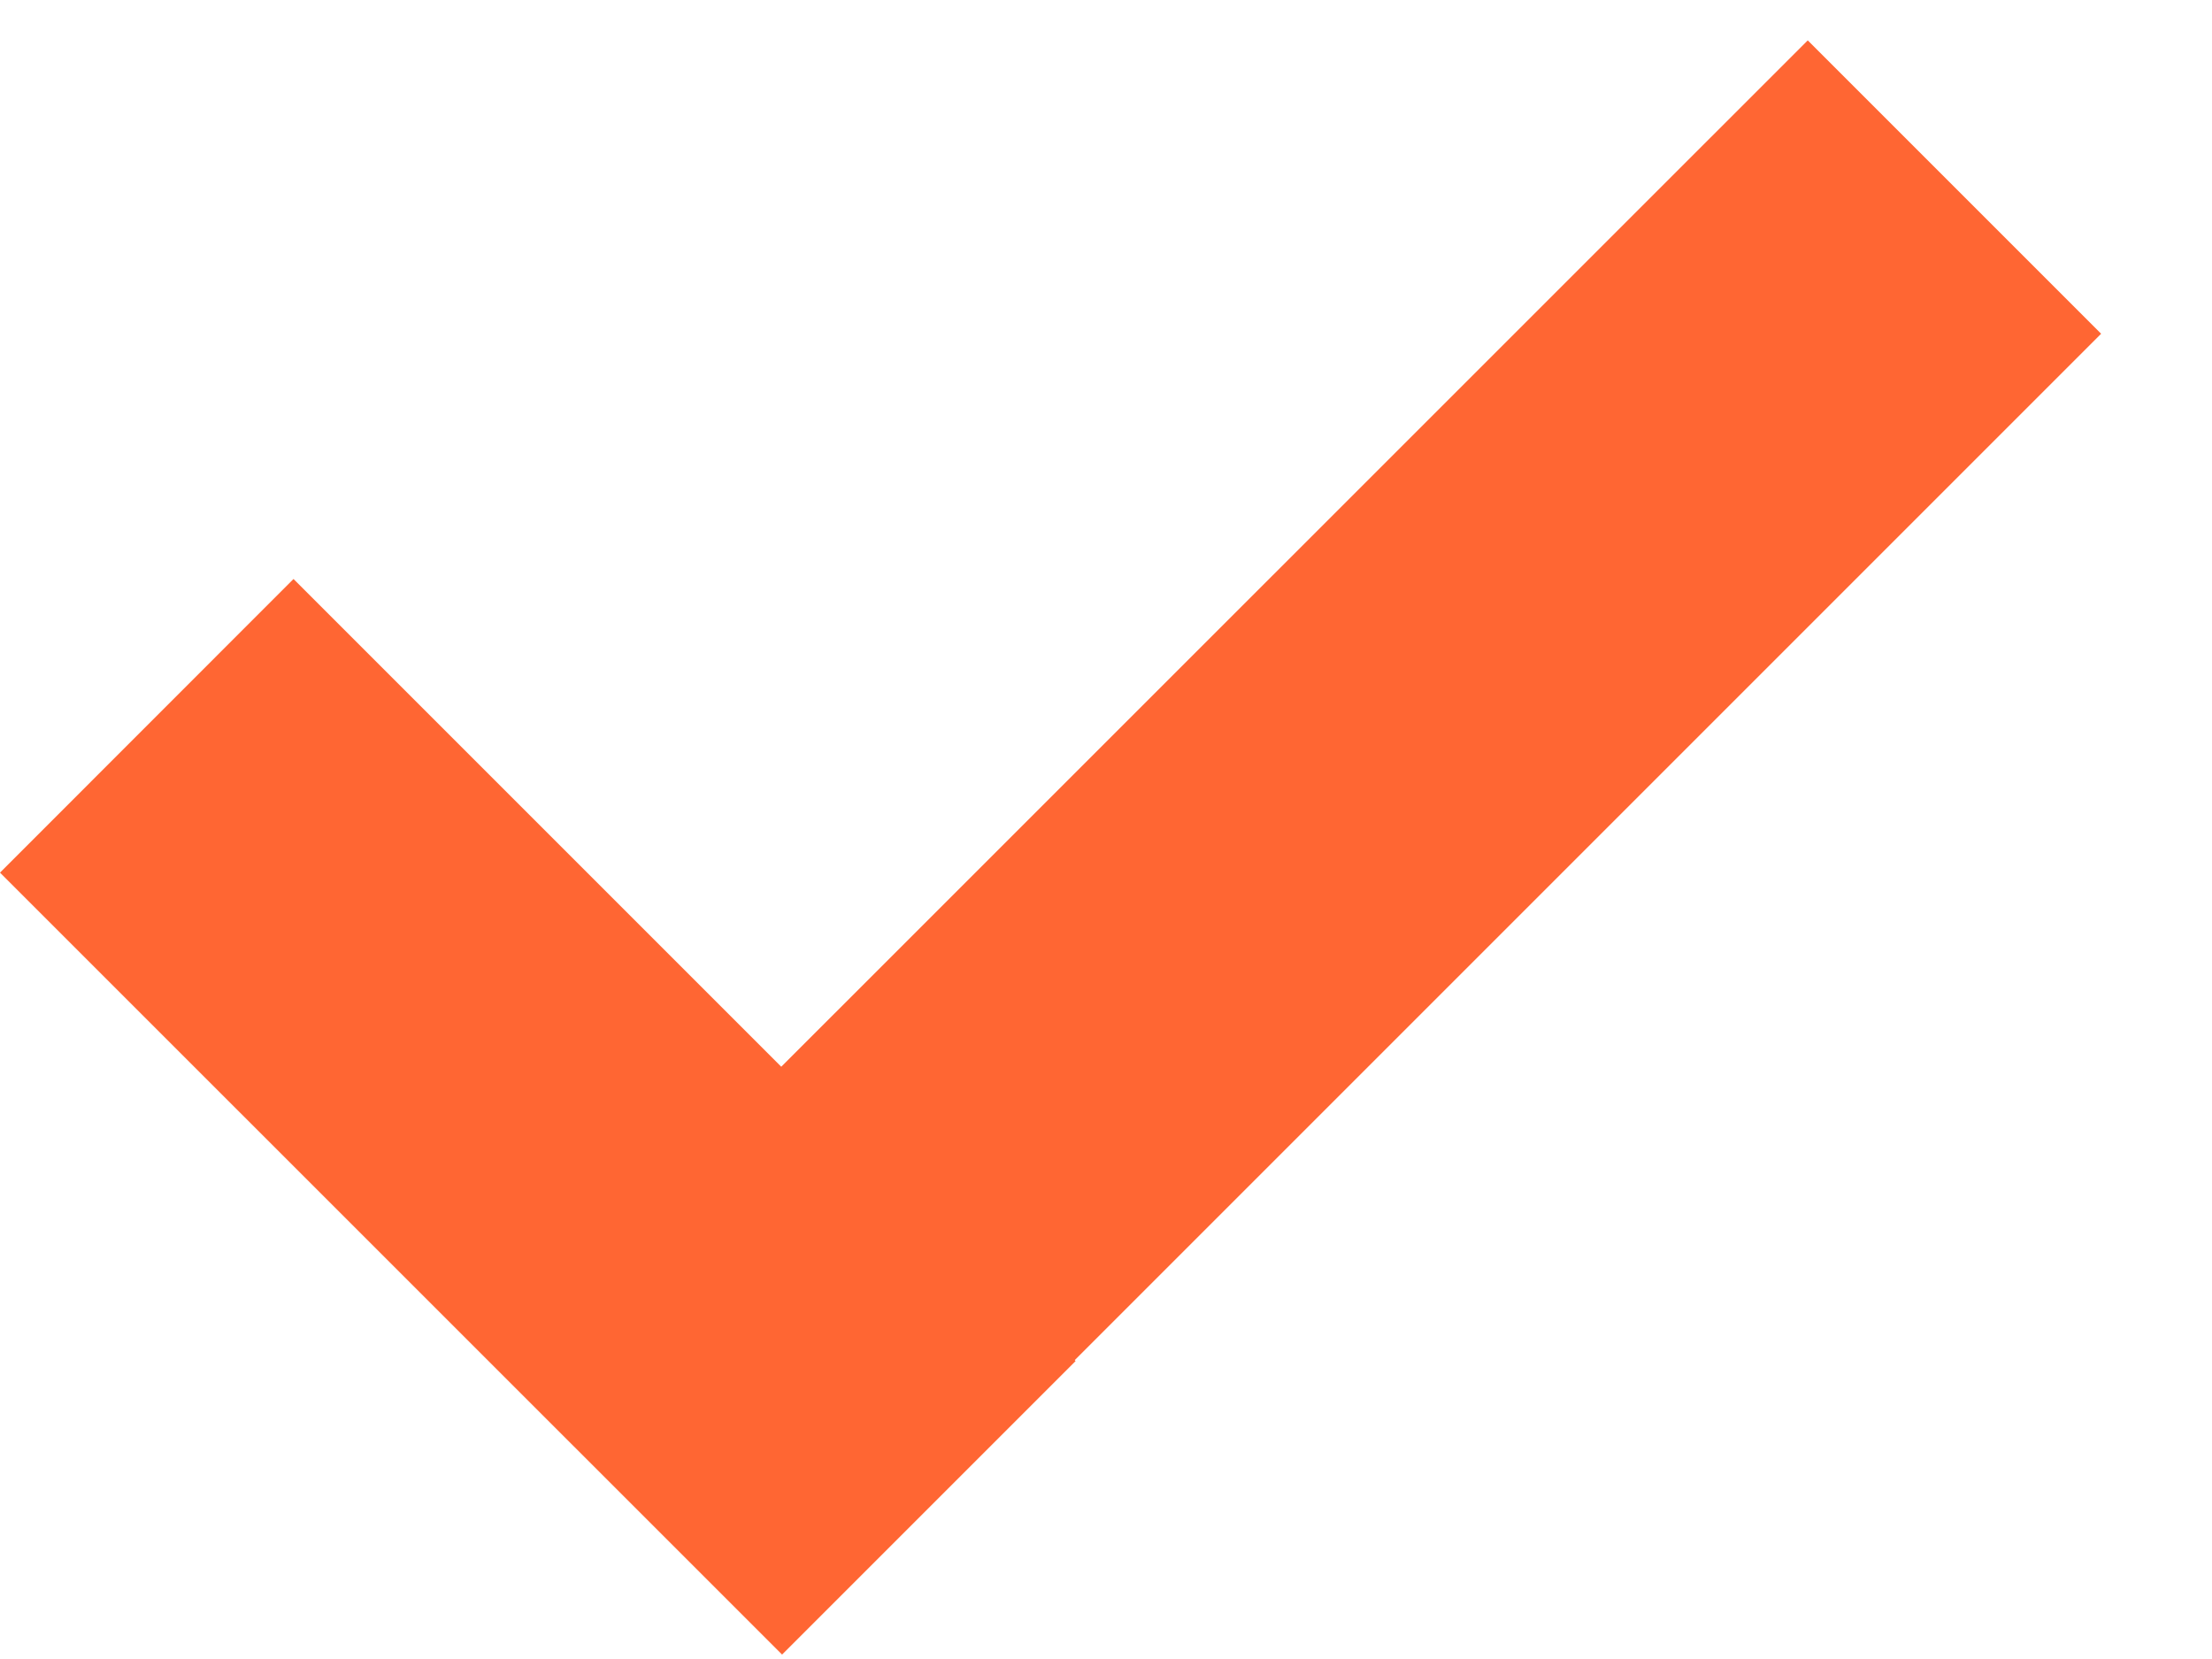 <svg width="16" height="12" viewBox="0 0 16 12" fill="none" xmlns="http://www.w3.org/2000/svg"><path d="M7.774 9.838l.006.007-2.123 2.123L0 6.312l2.123-2.124 3.528 3.528L13.076.292l2.122 2.122-7.424 7.424z" fill="#F63"/></svg>